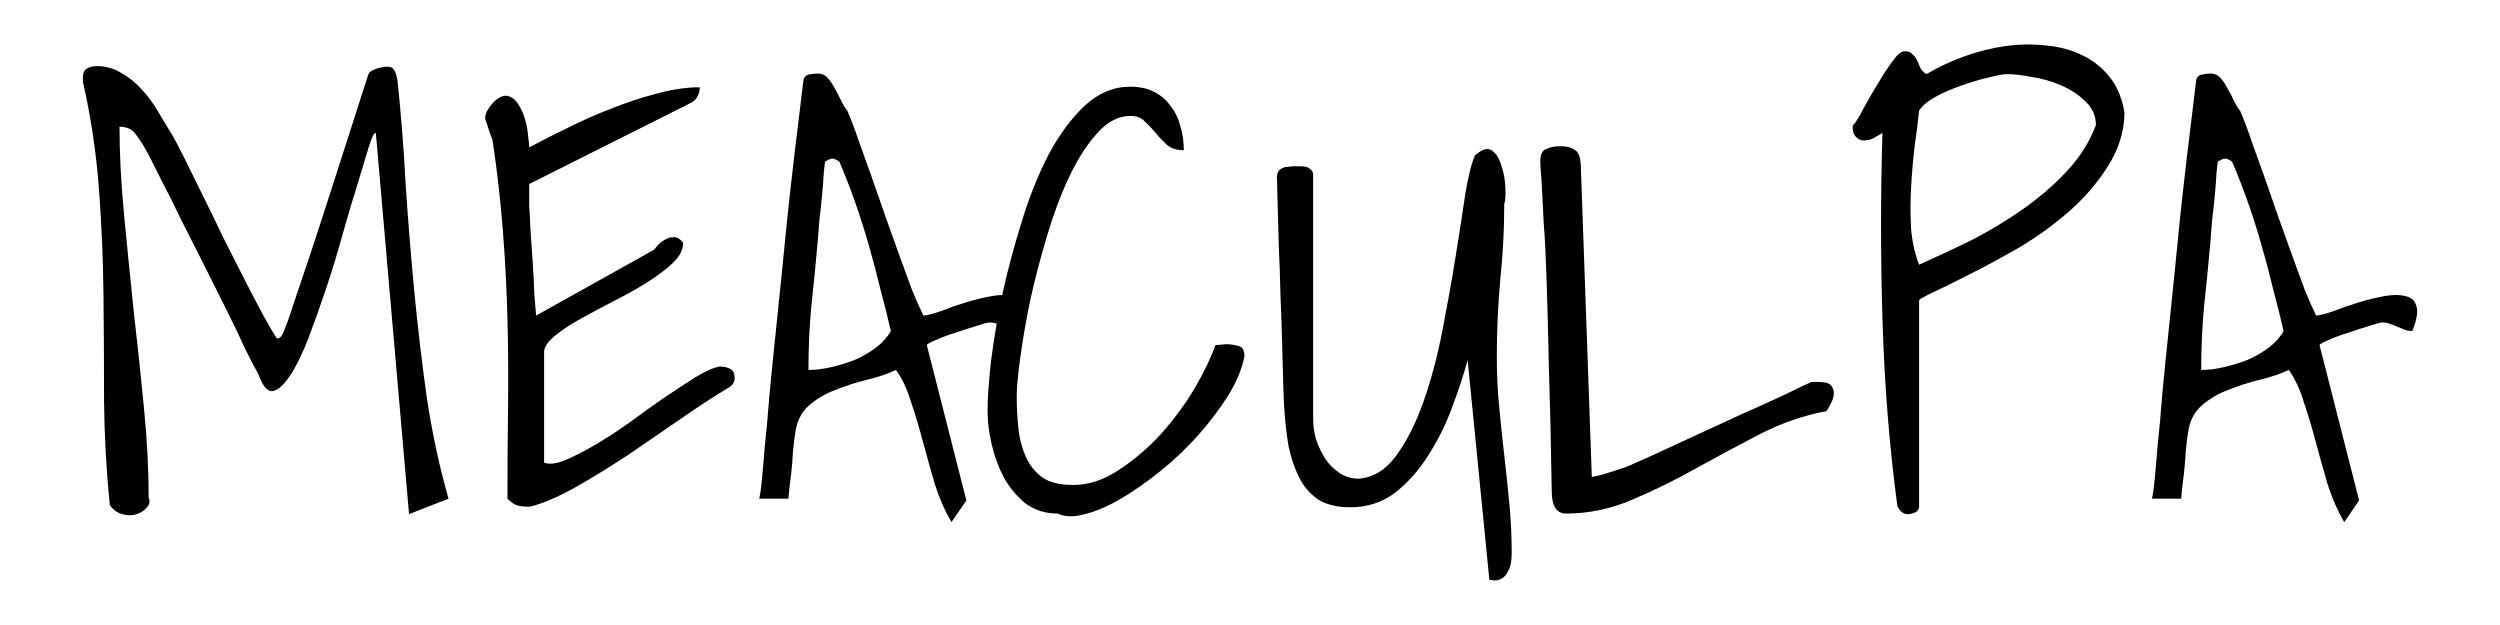 <?xml version="1.0" encoding="UTF-8" standalone="no"?>
<!-- Created with Inkscape (http://www.inkscape.org/) -->

<svg
     xmlns:dc="http://purl.org/dc/elements/1.1/"
     xmlns:cc="http://creativecommons.org/ns#"
     xmlns:rdf="http://www.w3.org/1999/02/22-rdf-syntax-ns#"
     xmlns:svg="http://www.w3.org/2000/svg"
     xmlns="http://www.w3.org/2000/svg"
     xmlns:sodipodi="http://sodipodi.sourceforge.net/DTD/sodipodi-0.dtd"
     xmlns:inkscape="http://www.inkscape.org/namespaces/inkscape"
     width="512"
     height="128"
     viewBox="0 0 512 128"
     id="svg2"
     version="1.1"
     inkscape:version="0.91 r13725"
     sodipodi:docname="logo.svg">
    <defs
         id="defs4" />
    <sodipodi:namedview
         id="base"
         pagecolor="#ffffff"
         bordercolor="#666666"
         borderopacity="1.0"
         inkscape:pageopacity="0.0"
         inkscape:pageshadow="2"
         inkscape:zoom="1.4"
         inkscape:cx="526.81426"
         inkscape:cy="131.91667"
         inkscape:document-units="px"
         inkscape:current-layer="layer1"
         showgrid="false"
         units="px"
         inkscape:showpageshadow="false"
         inkscape:window-width="2560"
         inkscape:window-height="1422"
         inkscape:window-x="0"
         inkscape:window-y="0"
         inkscape:window-maximized="1" />
    <g
         inkscape:label="Layer 1"
         inkscape:groupmode="layer"
         id="layer1"
         transform="translate(0,-924.362)">
        <g
             id="g4243"
             transform="translate(0.46,-3.536)">
            <path
                 d="m 76.516,955.147 q -0.469,-0.234 -1.406,2.695 -0.82,2.812 -2.227,7.383 -1.406,4.453 -3.047,10.195 -1.523,5.625 -3.398,11.25 -1.875,5.625 -3.75,10.547 -1.875,4.805 -3.75,7.617 -1.875,2.812 -3.516,3.164 -1.641,0.234 -2.93,-3.398 -0.938,-1.641 -2.695,-5.156 -1.641,-3.633 -3.867,-8.086 -2.227,-4.453 -4.688,-9.375 -2.461,-4.922 -4.688,-9.258 -2.109,-4.453 -3.984,-7.969 -1.758,-3.516 -2.578,-5.156 -1.406,-2.578 -2.578,-4.102 -1.055,-1.641 -3.398,-1.641 0,8.203 0.938,18.047 0.938,9.844 1.992,19.922 1.172,10.078 2.109,19.922 0.938,9.727 0.938,18.047 0.469,1.055 -0.352,1.992 -0.703,0.938 -2.109,1.406 -1.289,0.469 -2.93,0 -1.523,-0.352 -2.578,-1.875 -1.055,-10.43 -1.172,-21.211 0,-10.898 -0.117,-21.797 -0.117,-10.898 -0.938,-21.797 -0.82,-11.016 -3.281,-21.914 -0.117,-2.109 0.703,-2.578 0.82,-0.586 2.109,-0.586 2.812,0 5.039,1.406 2.344,1.289 4.219,3.398 1.875,1.992 3.281,4.453 1.523,2.461 2.695,4.453 0.938,1.523 2.578,4.805 l 3.75,7.617 q 2.109,4.219 4.336,8.906 2.344,4.57 4.453,8.789 2.109,4.102 3.867,7.383 1.758,3.164 2.695,4.57 0.469,0 0.82,-0.352 0.352,-0.352 0.938,-1.992 0.703,-1.641 1.758,-5.039 1.172,-3.398 3.164,-9.375 1.992,-5.977 4.922,-15.117 2.93,-9.141 7.148,-22.266 0.234,-0.586 1.523,-1.055 1.289,-0.469 2.344,-0.469 1.055,0 1.406,0.703 0.469,0.703 0.703,2.344 1.055,9.961 1.641,20.859 0.703,10.781 1.758,21.914 1.055,11.016 2.578,21.914 1.641,10.898 4.453,20.742 l -8.086,3.164 -6.797,-78.047 z"
                 style="font-style:normal;font-variant:normal;font-weight:normal;font-stretch:normal;font-size:120px;line-height:125%;font-family:'Shadows Into Light';-inkscape-font-specification:'Shadows Into Light, ';letter-spacing:0px;word-spacing:0px;fill:#000000;fill-opacity:1;stroke:none;stroke-width:1px;stroke-linecap:butt;stroke-linejoin:miter;stroke-opacity:1"
                 id="path4141"
                 inkscape:connector-curvature="0" />
            <path
                 d="m 103.469,1030.03 q 0,-9.492 0.117,-18.633 0.117,-9.141 -0.117,-18.164 -0.234,-9.023 -0.938,-18.047 -0.703,-9.141 -2.109,-18.516 0,-0.234 -0.352,-0.938 -0.234,-0.703 -0.469,-1.406 -0.234,-0.82 -0.469,-1.406 -0.234,-0.586 -0.234,-0.82 0,-0.586 0.352,-1.406 0.469,-0.82 1.055,-1.523 0.703,-0.82 1.523,-1.289 0.82,-0.469 1.641,-0.352 1.406,0.352 2.227,1.758 0.938,1.406 1.406,3.164 0.469,1.641 0.586,3.281 0.234,1.641 0.234,2.344 3.516,-1.875 7.852,-3.984 4.453,-2.227 9.023,-3.984 4.688,-1.875 9.258,-3.047 4.688,-1.289 8.789,-1.289 0,1.055 -0.469,1.875 -0.352,0.82 -1.523,1.406 l -32.93,16.523 0,4.57 q 0.117,1.289 0.234,4.453 0.234,3.164 0.469,6.797 0.234,3.516 0.352,6.797 0.234,3.164 0.352,4.336 l 24.141,-13.477 0.586,-0.703 q 0.586,-0.703 1.523,-1.289 0.938,-0.586 1.875,-0.586 1.055,-0.117 1.992,1.172 0,2.109 -2.109,4.102 -2.109,1.992 -5.273,3.984 -3.164,1.992 -6.914,3.867 -3.633,1.875 -6.797,3.633 -3.164,1.758 -5.273,3.516 -2.109,1.758 -2.109,3.281 l 0,22.617 q 1.523,0.586 4.219,-0.469 2.812,-1.172 6.211,-3.164 3.398,-1.992 7.031,-4.57 3.633,-2.695 7.031,-5.039 3.516,-2.344 6.445,-4.219 3.047,-1.875 5.039,-2.227 1.172,0 2.109,0.469 0.938,0.469 0.938,1.875 0,1.406 -1.641,2.227 -4.102,2.461 -9.492,6.211 -5.273,3.633 -10.781,7.383 -5.508,3.633 -10.898,6.68 -5.273,2.93 -9.141,3.867 -1.523,0 -2.461,-0.234 -0.938,-0.234 -2.109,-1.406 z"
                 style="font-style:normal;font-variant:normal;font-weight:normal;font-stretch:normal;font-size:120px;line-height:125%;font-family:'Shadows Into Light';-inkscape-font-specification:'Shadows Into Light, ';letter-spacing:0px;word-spacing:0px;fill:#000000;fill-opacity:1;stroke:none;stroke-width:1px;stroke-linecap:butt;stroke-linejoin:miter;stroke-opacity:1"
                 id="path4143"
                 inkscape:connector-curvature="0" />
            <path
                 d="m 155.031,1030.03 q 0.352,-1.641 0.586,-4.219 0.234,-2.578 0.586,-6.797 0.469,-4.219 0.938,-10.43 0.586,-6.211 1.523,-15.117 0.938,-8.906 2.109,-20.859 1.289,-12.07 3.281,-28.008 0.117,-1.172 1.055,-1.406 1.055,-0.234 1.875,-0.234 1.289,0 2.109,0.938 0.82,0.938 1.406,2.109 0.703,1.172 1.289,2.461 0.586,1.289 1.289,2.109 1.172,2.695 2.344,6.211 1.289,3.516 2.695,7.5 1.406,3.984 2.812,8.086 1.406,3.984 2.812,7.852 1.406,3.75 2.578,7.031 1.289,3.164 2.344,5.273 1.289,-0.117 3.633,-0.938 2.344,-0.938 5.039,-1.758 2.695,-0.82 5.273,-1.289 2.578,-0.469 4.336,0 1.758,0.352 2.227,1.992 0.586,1.641 -0.82,5.156 -0.82,0 -1.523,-0.234 -0.703,-0.352 -1.406,-0.586 -0.703,-0.352 -1.523,-0.586 -0.703,-0.352 -1.641,-0.352 -0.586,0 -2.695,0.703 -1.992,0.586 -4.336,1.406 -2.344,0.703 -4.102,1.523 -1.758,0.703 -1.758,1.055 l 8.086,31.758 -3.047,4.453 q -1.992,-3.398 -3.398,-7.734 -1.289,-4.453 -2.461,-8.789 -1.172,-4.453 -2.461,-8.203 -1.172,-3.867 -3.047,-6.445 -2.461,1.172 -5.859,1.992 -3.398,0.82 -6.562,2.109 -3.164,1.172 -5.508,3.281 -2.227,1.992 -2.695,5.508 -0.234,1.406 -0.469,3.75 -0.117,2.344 -0.352,4.453 -0.352,2.578 -0.586,5.273 l -5.977,0 z m 13.477,-69.023 -0.234,1.992 q -0.117,1.992 -0.352,4.688 -0.234,2.578 -0.586,5.391 -0.234,2.695 -0.352,4.57 -0.586,6.562 -1.289,13.008 -0.586,6.328 -0.586,13.008 2.227,0 4.688,-0.586 2.578,-0.586 4.922,-1.523 2.344,-1.055 4.219,-2.461 1.992,-1.523 3.047,-3.398 -0.938,-4.102 -2.109,-8.438 -1.055,-4.453 -2.344,-8.906 -1.289,-4.57 -2.812,-8.906 -1.523,-4.336 -3.281,-8.438 -0.117,-0.117 -0.82,-0.469 -0.703,-0.469 -2.109,0.469 z"
                 style="font-style:normal;font-variant:normal;font-weight:normal;font-stretch:normal;font-size:120px;line-height:125%;font-family:'Shadows Into Light';-inkscape-font-specification:'Shadows Into Light, ';letter-spacing:0px;word-spacing:0px;fill:#000000;fill-opacity:1;stroke:none;stroke-width:1px;stroke-linecap:butt;stroke-linejoin:miter;stroke-opacity:1"
                 id="path4145"
                 inkscape:connector-curvature="0" />
            <path
                 d="m 201.789,1012.1 q 0,-3.75 0.703,-10.195 0.82,-6.445 2.344,-13.828 1.641,-7.383 3.984,-14.883 2.344,-7.617 5.508,-13.711 3.281,-6.094 7.383,-9.961 4.219,-3.867 9.258,-3.867 2.93,0 4.922,1.055 2.109,1.055 3.398,2.93 1.406,1.758 1.992,4.102 0.703,2.227 0.703,4.922 -2.109,0 -3.398,-1.055 -1.289,-1.172 -2.344,-2.461 -1.055,-1.289 -2.227,-2.344 -1.055,-1.172 -2.93,-1.172 -3.75,0 -6.914,3.633 -3.164,3.516 -5.742,9.023 -2.578,5.508 -4.57,12.305 -1.992,6.68 -3.398,13.125 -1.289,6.328 -1.992,11.602 -0.703,5.156 -0.703,7.734 0,3.398 0.352,6.68 0.352,3.164 1.523,5.742 1.172,2.578 3.398,4.219 2.227,1.523 6.328,1.523 4.688,0 9.258,-3.047 4.688,-3.047 8.672,-7.383 3.984,-4.453 6.914,-9.375 2.93,-5.039 4.219,-8.789 0.234,-0.117 1.055,-0.117 0.82,-0.117 1.055,-0.117 1.406,0 2.578,0.352 1.289,0.234 1.289,2.109 -0.703,3.75 -3.281,7.969 -2.578,4.102 -6.094,8.086 -3.516,3.984 -7.734,7.383 -4.219,3.398 -8.203,5.742 -3.984,2.344 -7.383,3.164 -3.398,0.938 -5.508,-0.117 -3.867,0 -6.68,-2.109 -2.695,-2.227 -4.453,-5.391 -1.641,-3.164 -2.461,-6.797 -0.82,-3.633 -0.82,-6.68 z"
                 style="font-style:normal;font-variant:normal;font-weight:normal;font-stretch:normal;font-size:120px;line-height:125%;font-family:'Shadows Into Light';-inkscape-font-specification:'Shadows Into Light, ';letter-spacing:0px;word-spacing:0px;fill:#000000;fill-opacity:1;stroke:none;stroke-width:1px;stroke-linecap:butt;stroke-linejoin:miter;stroke-opacity:1"
                 id="path4147"
                 inkscape:connector-curvature="0" />
            <path
                 d="m 300.109,1001.67 q -1.172,4.336 -3.164,9.609 -1.875,5.156 -4.805,9.727 -2.812,4.57 -6.797,7.734 -3.984,3.047 -9.258,3.047 -4.102,0 -6.68,-1.641 -2.461,-1.758 -3.867,-4.57 -1.406,-2.93 -2.109,-6.328 -0.586,-3.516 -0.82,-7.031 -0.117,-1.172 -0.234,-4.688 -0.117,-3.633 -0.234,-8.437 -0.117,-4.922 -0.352,-10.43 -0.117,-5.508 -0.352,-10.312 -0.117,-4.805 -0.234,-8.438 -0.117,-3.633 -0.117,-4.805 -0.117,-1.172 0.117,-1.758 0.234,-0.703 0.82,-0.938 0.586,-0.352 1.289,-0.352 0.82,-0.117 1.406,-0.117 l 0.938,0 q 0.703,0 1.289,0.117 0.586,0.117 1.055,0.586 0.469,0.352 0.469,1.055 l 0,49.922 q 0,2.109 0.586,4.219 0.703,2.109 1.875,3.984 1.172,1.758 2.93,2.93 1.758,1.172 3.984,1.172 4.453,-0.352 7.617,-4.688 3.281,-4.453 5.625,-11.133 2.344,-6.68 3.867,-14.531 1.523,-7.852 2.695,-15.117 1.172,-7.266 1.992,-12.891 0.938,-5.625 1.992,-7.852 2.227,-1.992 3.516,-0.938 1.289,0.938 1.875,3.047 0.703,1.992 0.82,4.453 0.117,2.344 -0.234,3.398 0,7.852 -0.82,15.586 -0.703,7.734 -0.703,15.703 0,5.039 0.469,10.078 0.469,5.039 1.055,10.078 0.586,5.039 1.055,10.078 0.469,4.922 0.469,9.844 0,0.938 -0.117,1.875 -0.117,1.055 -0.586,1.875 -0.352,0.82 -1.055,1.406 -0.703,0.586 -1.992,0.586 0,0 -0.352,-0.117 -0.234,0 -0.469,0 l -4.453,-45 z"
                 style="font-style:normal;font-variant:normal;font-weight:normal;font-stretch:normal;font-size:120px;line-height:125%;font-family:'Shadows Into Light';-inkscape-font-specification:'Shadows Into Light, ';letter-spacing:0px;word-spacing:0px;fill:#000000;fill-opacity:1;stroke:none;stroke-width:1px;stroke-linecap:butt;stroke-linejoin:miter;stroke-opacity:1"
                 id="path4149"
                 inkscape:connector-curvature="0" />
            <path
                 d="m 317.336,1028.506 q -0.234,-14.883 -0.586,-25.43 -0.234,-10.664 -0.469,-17.93 -0.234,-7.266 -0.586,-11.484 -0.234,-4.336 -0.352,-6.914 -0.117,-2.578 -0.234,-3.633 -0.117,-1.172 -0.117,-2.227 0,-1.992 1.172,-2.461 1.172,-0.586 2.93,-0.586 1.992,0 3.047,0.82 1.172,0.703 1.172,3.867 l 2.227,63.047 q 0.117,0 1.172,-0.234 1.055,-0.234 2.461,-0.703 1.406,-0.469 2.93,-0.938 1.523,-0.586 2.461,-1.055 1.406,-0.586 4.219,-1.875 2.812,-1.289 6.328,-2.93 3.516,-1.641 7.383,-3.398 3.984,-1.875 7.5,-3.398 3.633,-1.641 6.328,-2.93 2.812,-1.406 4.219,-1.992 l 1.406,0 q 0.703,0 1.406,0.117 0.703,0.117 1.172,0.586 0.469,0.469 0.586,1.406 0,1.172 -0.469,1.992 -0.352,0.82 -1.055,1.875 -6.914,1.289 -13.594,4.688 -6.562,3.398 -13.125,7.031 -6.445,3.633 -13.125,6.445 -6.562,2.812 -13.477,2.812 -2.93,0 -2.93,-4.57 z"
                 style="font-style:normal;font-variant:normal;font-weight:normal;font-stretch:normal;font-size:120px;line-height:125%;font-family:'Shadows Into Light';-inkscape-font-specification:'Shadows Into Light, ';letter-spacing:0px;word-spacing:0px;fill:#000000;fill-opacity:1;stroke:none;stroke-width:1px;stroke-linecap:butt;stroke-linejoin:miter;stroke-opacity:1"
                 id="path4151"
                 inkscape:connector-curvature="0" />
            <path
                 d="m 388.117,1031.553 q -2.461,-18.516 -3.047,-38.203 -0.586,-19.805 0,-38.203 -1.055,0.586 -1.875,1.055 -0.82,0.469 -1.992,0.469 -0.82,0 -1.523,-0.703 -0.703,-0.703 -0.703,-1.758 l 0,-0.352 q 0,-0.117 0.117,-0.352 0.938,-1.055 2.227,-3.633 1.406,-2.578 2.93,-5.039 1.523,-2.578 2.93,-4.453 1.406,-1.992 2.461,-1.992 1.055,0 1.523,0.586 0.586,0.469 0.938,1.172 0.352,0.703 0.703,1.641 0.469,0.82 1.289,1.289 3.516,-2.109 7.734,-3.633 4.219,-1.523 8.438,-2.109 4.336,-0.586 8.32,-0.117 4.102,0.352 7.383,1.992 3.281,1.523 5.625,4.453 2.344,2.93 3.047,7.383 -0.117,5.742 -3.398,10.898 -3.164,5.039 -7.969,9.258 -4.688,4.102 -10.195,7.383 -5.508,3.164 -10.195,5.508 -4.57,2.344 -7.617,3.75 -2.93,1.406 -2.695,1.641 l 0,42.07 q 0,0.938 -0.82,1.289 -0.82,0.352 -1.523,0.352 -1.289,0 -2.109,-1.641 z m 4.453,-80.977 q -0.352,3.398 -0.938,7.5 -0.469,3.984 -0.703,8.32 -0.234,4.219 0,8.32 0.352,4.102 1.641,7.383 5.039,-2.227 10.547,-4.922 5.508,-2.812 10.547,-6.328 5.039,-3.516 9.023,-7.734 4.102,-4.336 6.094,-9.609 0,-2.812 -2.109,-4.805 -1.992,-1.992 -4.922,-3.281 -2.93,-1.289 -6.094,-1.758 -3.047,-0.586 -5.039,-0.586 -1.172,0 -3.867,0.703 -2.578,0.586 -5.508,1.641 -2.812,0.938 -5.391,2.344 -2.461,1.406 -3.281,2.812 z"
                 style="font-style:normal;font-variant:normal;font-weight:normal;font-stretch:normal;font-size:120px;line-height:125%;font-family:'Shadows Into Light';-inkscape-font-specification:'Shadows Into Light, ';letter-spacing:0px;word-spacing:0px;fill:#000000;fill-opacity:1;stroke:none;stroke-width:1px;stroke-linecap:butt;stroke-linejoin:miter;stroke-opacity:1"
                 id="path4153"
                 inkscape:connector-curvature="0" />
            <path
                 d="m 440.266,1030.03 q 0.352,-1.641 0.586,-4.219 0.234,-2.578 0.586,-6.797 0.469,-4.219 0.938,-10.43 0.586,-6.211 1.523,-15.117 0.938,-8.906 2.109,-20.859 1.289,-12.07 3.281,-28.008 0.117,-1.172 1.055,-1.406 1.055,-0.234 1.875,-0.234 1.289,0 2.109,0.938 0.82,0.938 1.406,2.109 0.703,1.172 1.289,2.461 0.586,1.289 1.289,2.109 1.172,2.695 2.344,6.211 1.289,3.516 2.695,7.5 1.406,3.984 2.812,8.086 1.406,3.984 2.812,7.852 1.406,3.75 2.578,7.031 1.289,3.164 2.344,5.273 1.289,-0.117 3.633,-0.938 2.344,-0.938 5.039,-1.758 2.695,-0.82 5.273,-1.289 2.578,-0.469 4.336,0 1.758,0.352 2.227,1.992 0.586,1.641 -0.82,5.156 -0.82,0 -1.523,-0.234 -0.703,-0.352 -1.406,-0.586 -0.703,-0.352 -1.523,-0.586 -0.703,-0.352 -1.641,-0.352 -0.586,0 -2.695,0.703 -1.992,0.586 -4.336,1.406 -2.344,0.703 -4.102,1.523 -1.758,0.703 -1.758,1.055 l 8.086,31.758 -3.047,4.453 q -1.992,-3.398 -3.398,-7.734 -1.289,-4.453 -2.461,-8.789 -1.172,-4.453 -2.461,-8.203 -1.172,-3.867 -3.047,-6.445 -2.461,1.172 -5.859,1.992 -3.398,0.82 -6.562,2.109 -3.164,1.172 -5.508,3.281 -2.227,1.992 -2.695,5.508 -0.234,1.406 -0.469,3.75 -0.117,2.344 -0.352,4.453 -0.352,2.578 -0.586,5.273 l -5.977,0 z m 13.477,-69.023 -0.234,1.992 q -0.117,1.992 -0.352,4.688 -0.234,2.578 -0.586,5.391 -0.234,2.695 -0.352,4.57 -0.586,6.562 -1.289,13.008 -0.586,6.328 -0.586,13.008 2.227,0 4.688,-0.586 2.578,-0.586 4.922,-1.523 2.344,-1.055 4.219,-2.461 1.992,-1.523 3.047,-3.398 -0.938,-4.102 -2.109,-8.438 -1.055,-4.453 -2.344,-8.906 -1.289,-4.57 -2.812,-8.906 -1.523,-4.336 -3.281,-8.438 -0.117,-0.117 -0.82,-0.469 -0.703,-0.469 -2.109,0.469 z"
                 style="font-style:normal;font-variant:normal;font-weight:normal;font-stretch:normal;font-size:120px;line-height:125%;font-family:'Shadows Into Light';-inkscape-font-specification:'Shadows Into Light, ';letter-spacing:0px;word-spacing:0px;fill:#000000;fill-opacity:1;stroke:none;stroke-width:1px;stroke-linecap:butt;stroke-linejoin:miter;stroke-opacity:1"
                 id="path4155"
                 inkscape:connector-curvature="0" />
        </g>
    </g>
</svg>
